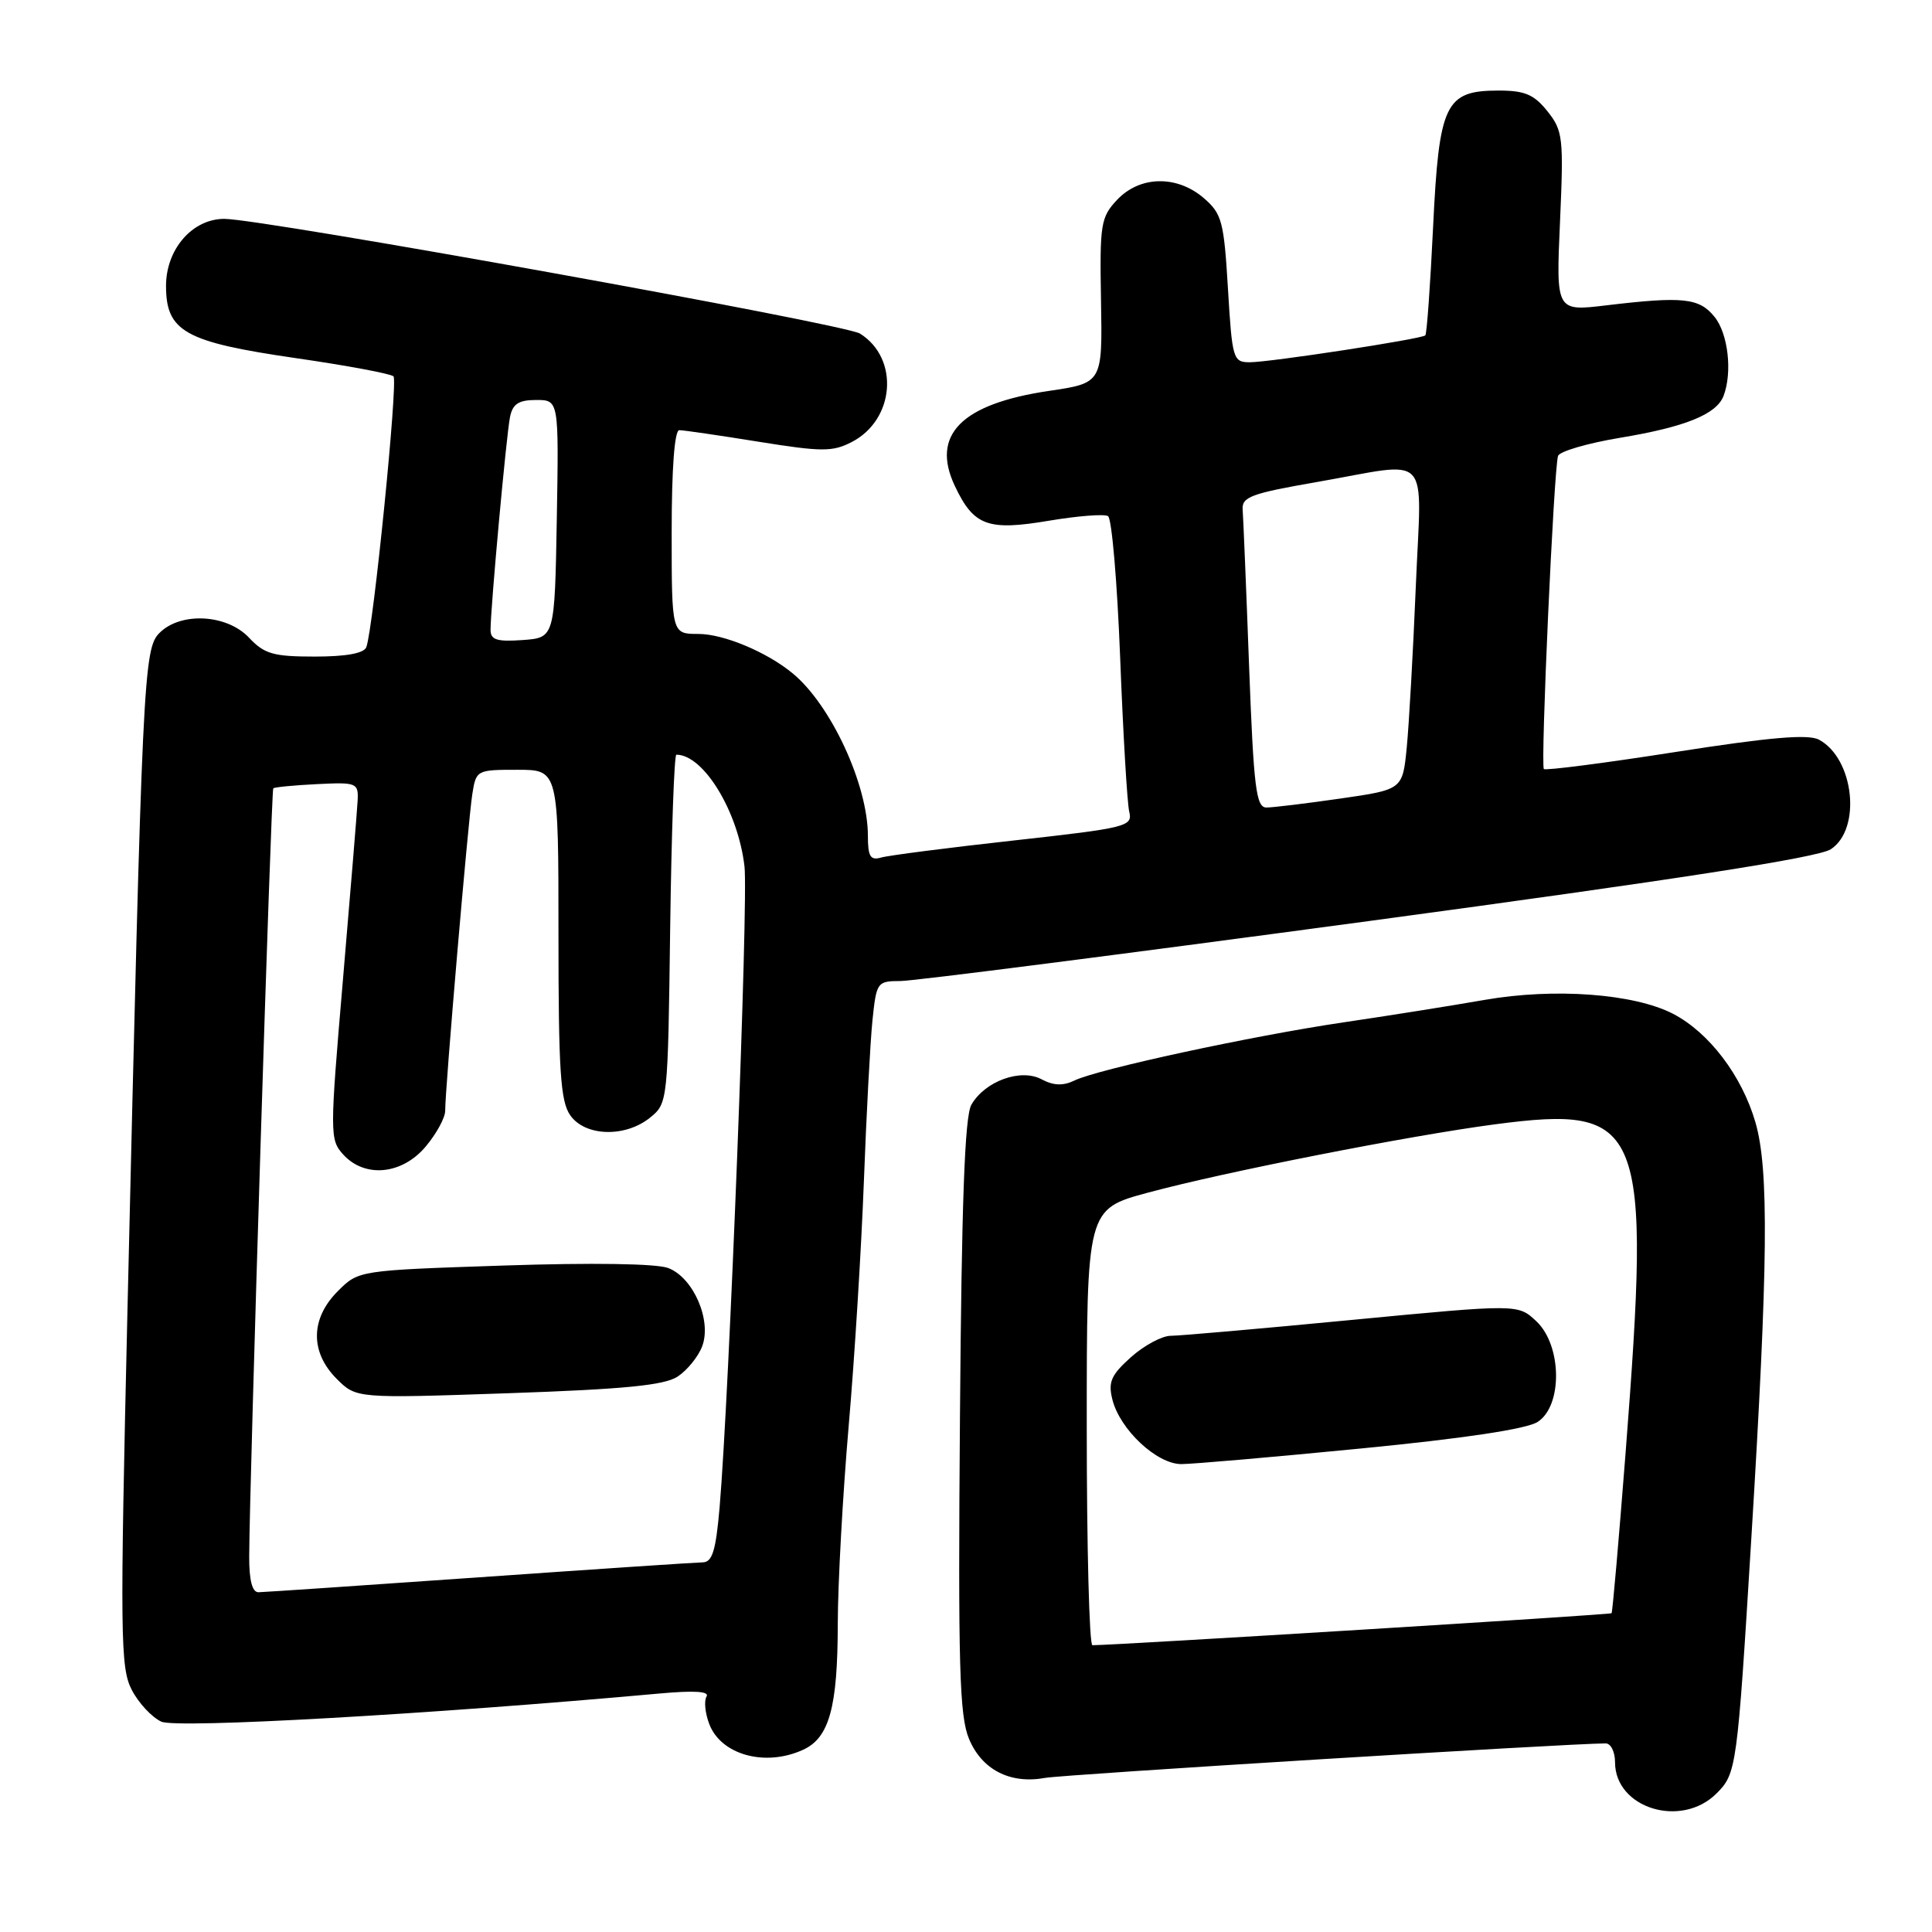 <?xml version="1.0" encoding="UTF-8" standalone="no"?>
<!DOCTYPE svg PUBLIC "-//W3C//DTD SVG 1.1//EN" "http://www.w3.org/Graphics/SVG/1.1/DTD/svg11.dtd" >
<svg xmlns="http://www.w3.org/2000/svg" xmlns:xlink="http://www.w3.org/1999/xlink" version="1.1" viewBox="0 0 256 256">
 <g >
 <path fill="currentColor"
d=" M 227.45 237.64 C 230.10 234.99 230.19 234.31 232.05 204.00 C 234.29 167.54 234.41 154.93 232.60 148.70 C 230.80 142.52 226.46 136.81 221.68 134.33 C 216.50 131.66 205.97 130.88 196.73 132.49 C 192.21 133.28 183.78 134.62 178.00 135.47 C 165.84 137.27 145.47 141.67 142.38 143.17 C 140.87 143.90 139.61 143.86 138.03 143.02 C 135.26 141.53 130.51 143.25 128.71 146.39 C 127.83 147.92 127.42 159.31 127.20 187.66 C 126.94 220.74 127.13 227.37 128.40 230.41 C 130.11 234.51 133.86 236.43 138.49 235.58 C 140.86 235.14 207.59 231.03 212.75 231.01 C 213.44 231.00 214.00 232.12 214.00 233.50 C 214.00 239.61 222.78 242.31 227.45 237.64 Z  M 106.40 231.86 C 109.89 230.28 111.00 226.23 111.01 215.10 C 111.02 209.82 111.67 198.07 112.45 189.00 C 113.24 179.93 114.14 165.30 114.47 156.50 C 114.80 147.70 115.31 138.14 115.60 135.25 C 116.13 130.13 116.22 130.00 119.32 129.99 C 121.07 129.99 148.98 126.41 181.34 122.05 C 222.17 116.54 240.92 113.63 242.59 112.53 C 246.69 109.85 245.68 100.50 241.02 98.01 C 239.60 97.25 234.50 97.69 222.03 99.64 C 212.65 101.11 204.79 102.12 204.57 101.90 C 204.11 101.44 205.89 62.06 206.45 60.41 C 206.65 59.81 210.35 58.73 214.66 58.01 C 223.33 56.57 227.44 54.90 228.38 52.46 C 229.57 49.34 228.99 44.20 227.18 41.98 C 225.16 39.47 222.99 39.25 212.84 40.46 C 206.18 41.26 206.18 41.26 206.71 29.38 C 207.20 18.23 207.10 17.33 205.05 14.75 C 203.27 12.52 202.05 12.00 198.58 12.00 C 191.49 12.00 190.68 13.69 189.89 30.13 C 189.52 37.82 189.06 44.26 188.86 44.44 C 188.32 44.93 168.28 48.00 165.61 48.00 C 163.39 48.00 163.27 47.61 162.71 38.25 C 162.18 29.34 161.91 28.32 159.51 26.25 C 155.94 23.18 151.03 23.28 148.02 26.48 C 145.85 28.79 145.71 29.68 145.89 39.85 C 146.08 50.75 146.08 50.75 138.97 51.80 C 127.37 53.52 123.31 57.63 126.53 64.41 C 129.03 69.69 130.89 70.37 139.04 68.99 C 142.82 68.36 146.33 68.08 146.82 68.39 C 147.32 68.70 148.04 77.17 148.43 87.22 C 148.82 97.28 149.36 106.43 149.63 107.56 C 150.10 109.51 149.35 109.70 134.31 111.37 C 125.61 112.33 117.71 113.35 116.75 113.63 C 115.33 114.04 115.00 113.50 115.00 110.75 C 115.00 103.98 110.11 93.41 105.04 89.23 C 101.62 86.40 95.88 84.00 92.54 84.00 C 89.00 84.00 89.00 84.00 89.00 70.50 C 89.00 62.07 89.38 57.00 90.01 57.00 C 90.57 57.00 95.29 57.69 100.51 58.53 C 108.90 59.88 110.33 59.88 112.86 58.57 C 118.58 55.62 119.20 47.48 113.95 44.20 C 111.91 42.92 34.75 29.00 29.72 29.00 C 25.49 29.00 22.00 33.02 22.00 37.88 C 22.00 43.93 24.50 45.32 39.17 47.45 C 45.95 48.43 51.79 49.52 52.14 49.87 C 52.76 50.49 49.47 83.28 48.54 85.75 C 48.23 86.57 45.87 87.00 41.71 87.00 C 36.22 87.00 35.03 86.66 33.00 84.50 C 30.07 81.38 23.95 81.05 21.14 83.86 C 19.02 85.98 18.86 89.39 16.89 173.60 C 15.89 216.74 15.94 220.98 17.45 223.90 C 18.35 225.65 20.12 227.55 21.38 228.13 C 23.42 229.06 57.06 227.15 87.38 224.40 C 92.00 223.98 94.05 224.11 93.62 224.80 C 93.27 225.37 93.43 227.01 93.98 228.44 C 95.53 232.53 101.39 234.15 106.40 231.86 Z  M 144.00 189.11 C 144.00 160.22 144.00 160.22 152.11 158.03 C 162.26 155.29 186.73 150.48 198.08 148.98 C 217.81 146.39 218.78 148.84 215.40 192.50 C 214.50 204.05 213.67 213.62 213.54 213.76 C 213.37 213.96 147.99 217.99 144.75 218.00 C 144.34 218.00 144.00 205.00 144.00 189.11 Z  M 180.36 191.93 C 194.01 190.60 202.30 189.35 203.75 188.41 C 207.08 186.26 206.97 178.26 203.57 175.07 C 201.14 172.79 201.14 172.79 179.19 174.89 C 167.11 176.05 156.29 177.00 155.13 177.00 C 153.98 177.00 151.61 178.27 149.86 179.83 C 147.22 182.20 146.81 183.12 147.40 185.46 C 148.40 189.43 153.28 194.00 156.53 194.00 C 158.01 194.00 168.73 193.07 180.36 191.93 Z  M 33.02 206.25 C 33.06 196.29 35.93 104.74 36.21 104.46 C 36.37 104.30 38.98 104.05 42.00 103.90 C 47.26 103.64 47.50 103.73 47.39 106.06 C 47.32 107.40 46.45 118.05 45.45 129.72 C 43.69 150.30 43.69 151.00 45.47 152.97 C 48.33 156.13 53.27 155.66 56.41 151.92 C 57.83 150.23 59.00 148.09 58.99 147.17 C 58.97 144.42 62.03 108.76 62.58 105.25 C 63.08 102.04 63.16 102.00 68.55 102.00 C 74.00 102.00 74.00 102.00 74.00 123.78 C 74.00 141.87 74.26 145.93 75.56 147.78 C 77.53 150.60 82.85 150.75 86.14 148.09 C 88.48 146.20 88.50 145.98 88.80 123.09 C 88.97 110.39 89.34 100.00 89.62 100.00 C 93.23 100.00 97.81 107.52 98.65 114.82 C 99.17 119.34 96.62 184.98 95.35 199.75 C 94.85 205.48 94.39 207.00 93.11 207.02 C 92.23 207.03 78.90 207.92 63.50 209.00 C 48.10 210.08 34.94 210.97 34.25 210.98 C 33.42 210.99 33.01 209.40 33.02 206.25 Z  M 89.78 182.41 C 91.05 181.58 92.52 179.77 93.04 178.40 C 94.34 174.97 91.88 169.29 88.54 168.02 C 86.99 167.43 78.44 167.30 66.75 167.69 C 47.51 168.33 47.51 168.33 44.76 171.09 C 41.13 174.71 41.07 179.16 44.61 182.70 C 47.21 185.30 47.21 185.30 67.34 184.61 C 82.72 184.08 88.02 183.56 89.78 182.41 Z  M 165.51 88.25 C 165.13 77.94 164.74 68.62 164.66 67.55 C 164.52 65.85 165.74 65.39 174.50 63.87 C 189.94 61.18 188.35 59.48 187.60 77.75 C 187.24 86.41 186.70 96.00 186.40 99.06 C 185.85 104.62 185.85 104.62 177.62 105.81 C 173.10 106.46 168.68 107.00 167.81 107.00 C 166.44 107.00 166.12 104.43 165.51 88.25 Z  M 65.00 83.46 C 65.00 80.55 67.10 57.58 67.58 55.25 C 67.93 53.52 68.73 53.00 71.04 53.00 C 74.05 53.00 74.05 53.00 73.78 68.75 C 73.50 84.50 73.50 84.50 69.25 84.81 C 65.84 85.05 65.00 84.79 65.00 83.46 Z "/>
</g>
</svg>